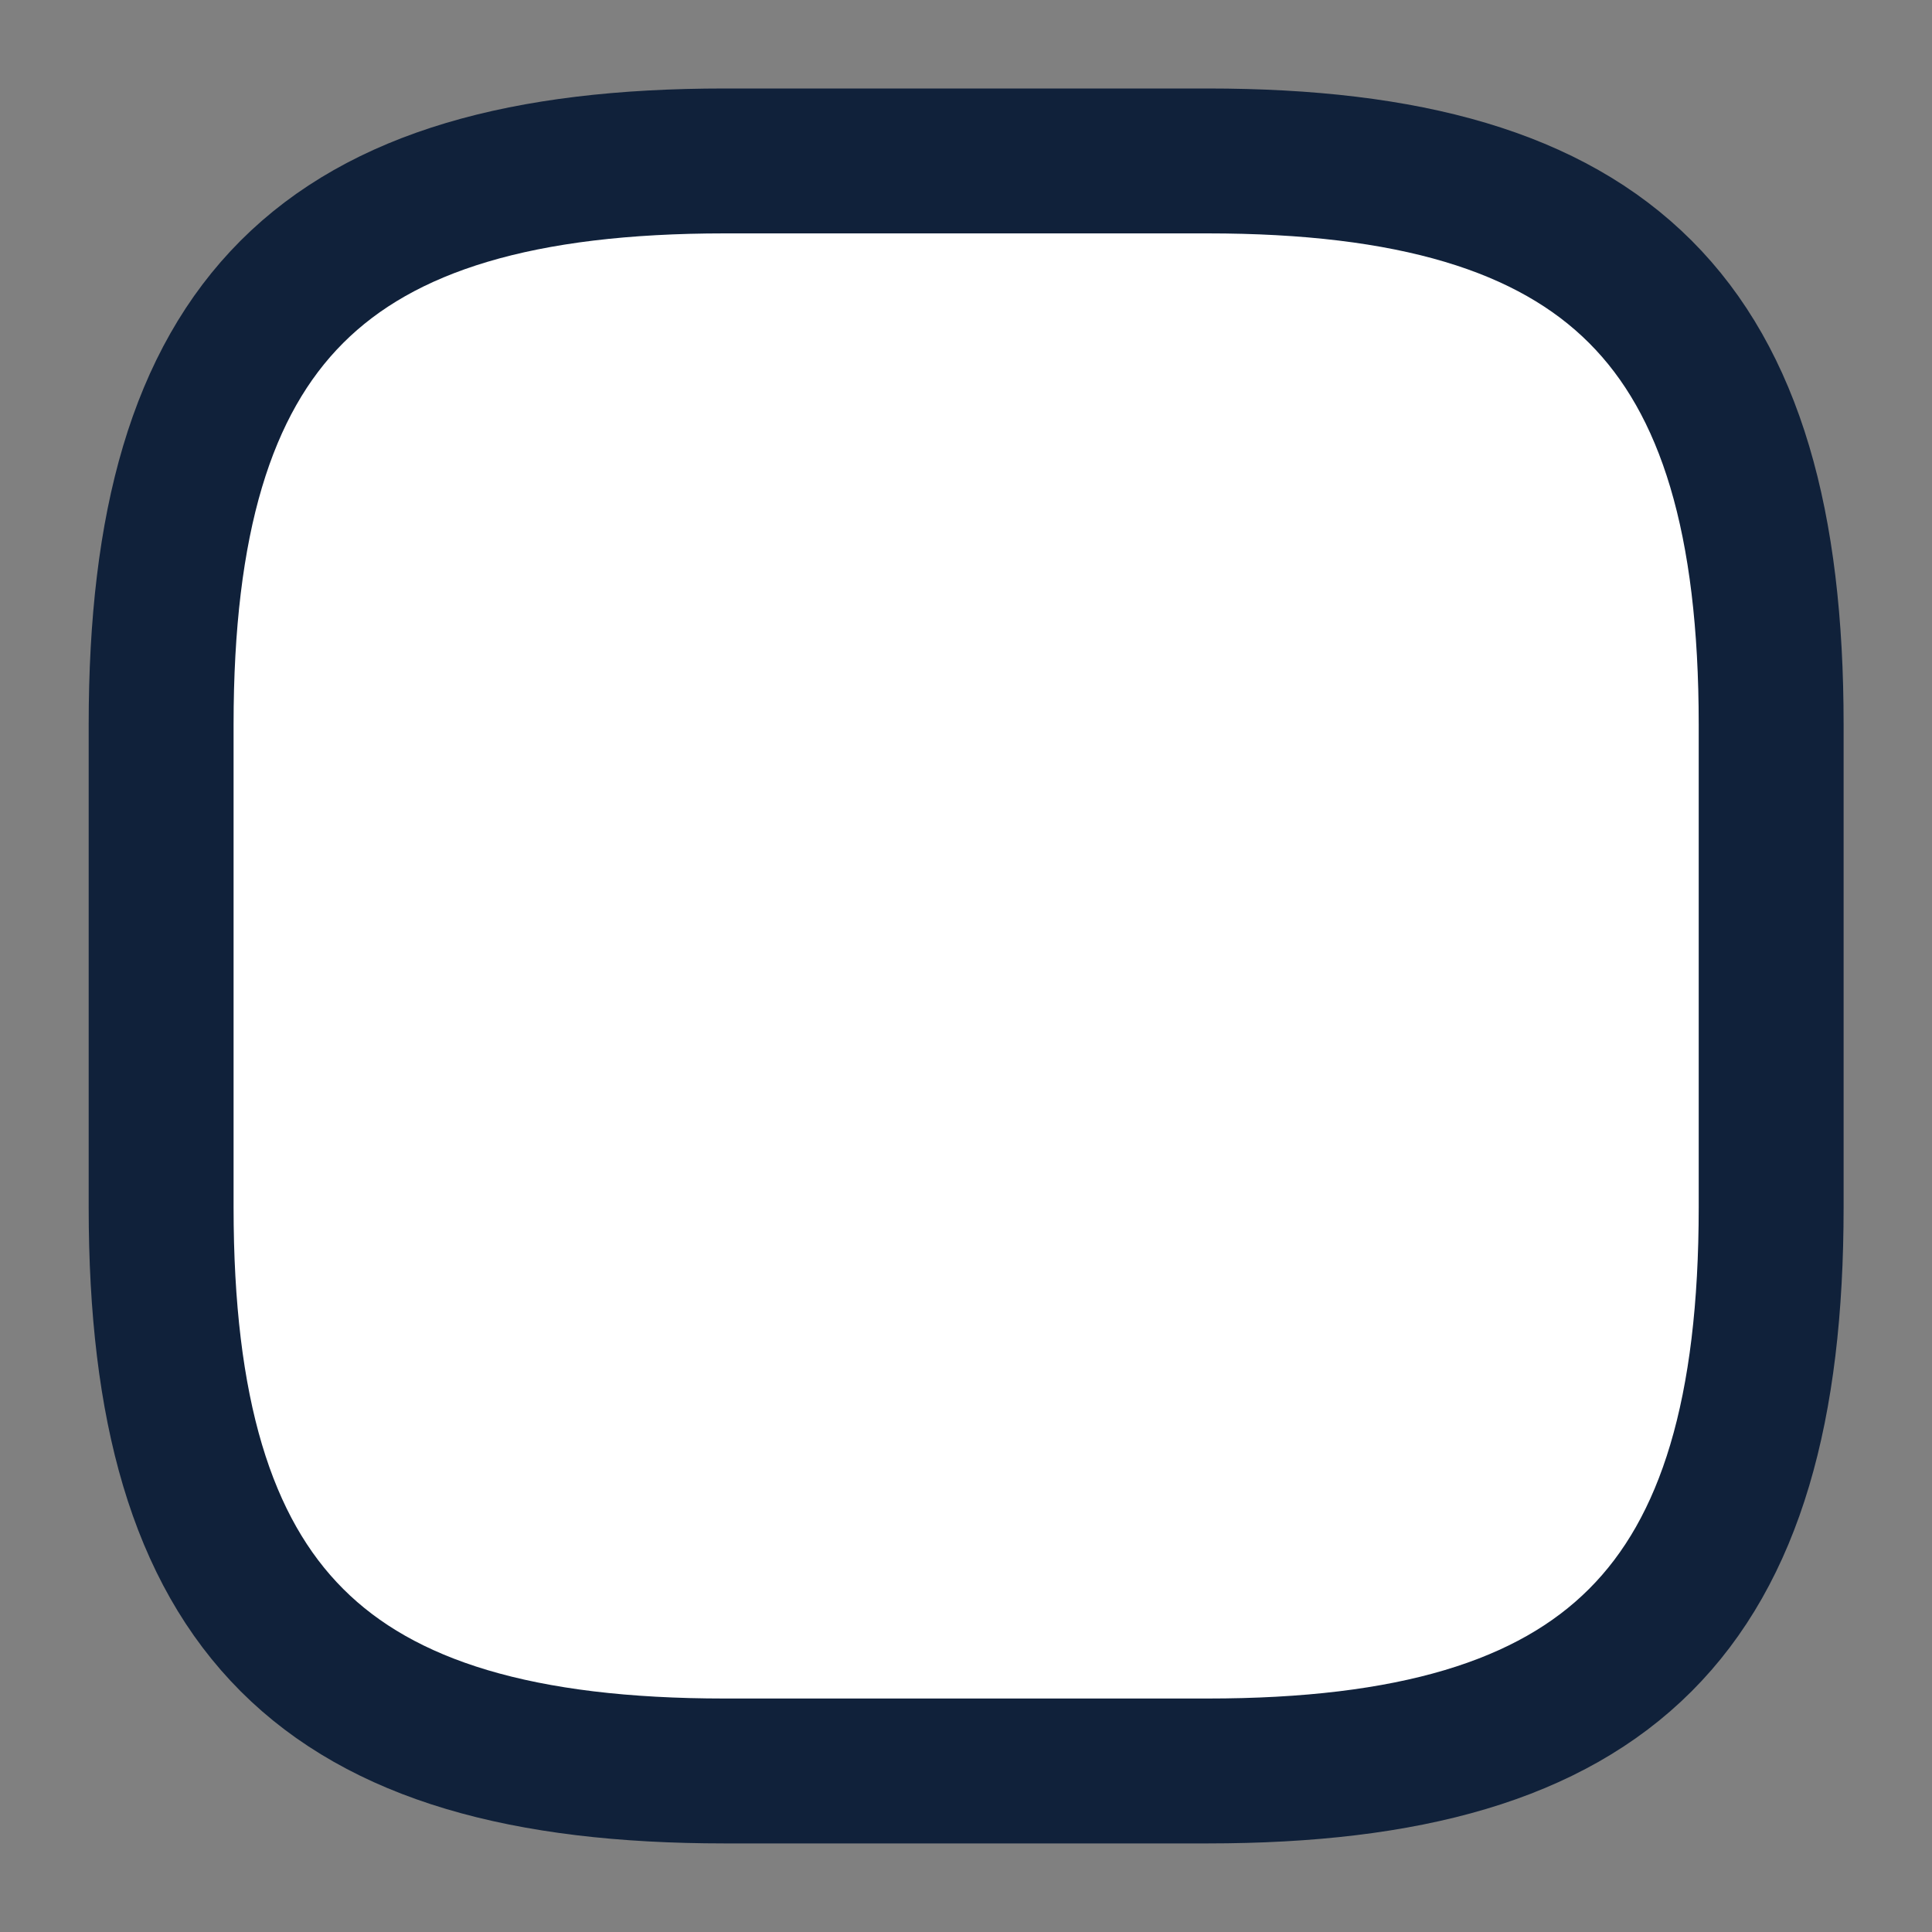 <svg width="20" height="20" viewBox="0 0 20 20" fill="#fff" xmlns="http://www.w3.org/2000/svg">
    <rect x="0" y="0" width="20" height="20" fill="#808080" stroke="none"/>
    <path d="M10.309 7.4H14.684" stroke="#10213A" stroke-width="1.5" stroke-linecap="round"
        stroke-linejoin="round" />
    <path d="M5.316 7.4L5.941 8.025L7.816 6.15" stroke="#10213A" stroke-width="1.5"
        stroke-linecap="round" stroke-linejoin="round" />
    <path d="M10.309 13.233H14.684" stroke="#10213A" stroke-width="1.5" stroke-linecap="round"
        stroke-linejoin="round" />
    <path d="M5.316 13.233L5.941 13.858L7.816 11.983" stroke="#10213A" stroke-width="1.5"
        stroke-linecap="round" stroke-linejoin="round" />
    <path
        d="M7.501 18.333H12.501C16.668 18.333 18.335 16.666 18.335 12.499V7.499C18.335 3.333 16.668 1.666 12.501 1.666H7.501C3.335 1.666 1.668 3.333 1.668 7.499V12.499C1.668 16.666 3.335 18.333 7.501 18.333Z"
        stroke="#10213A" stroke-width="1.5" stroke-linecap="round" stroke-linejoin="round" />
</svg>